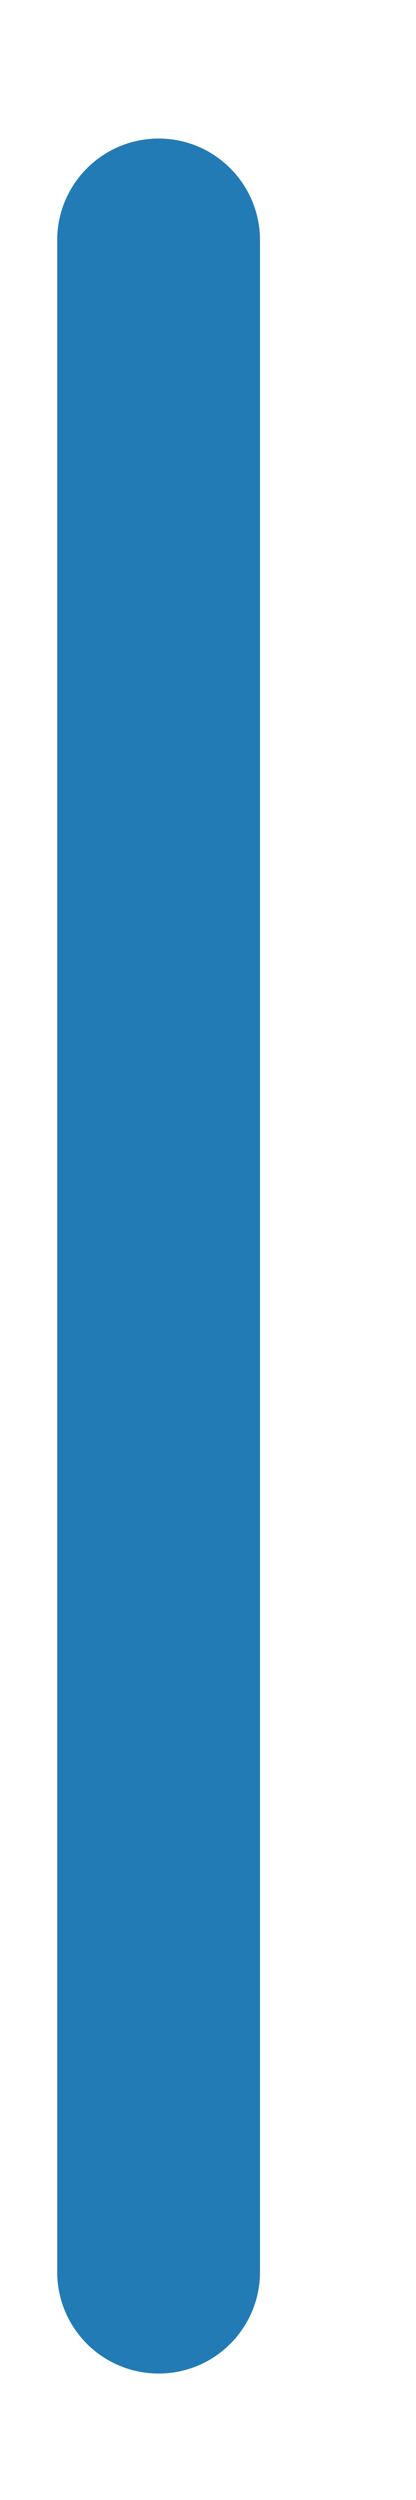<?xml version="1.0" encoding="UTF-8" standalone="no"?><svg width='2' height='12' viewBox='0 0 2 12' fill='none' xmlns='http://www.w3.org/2000/svg'>
<path d='M1.25 1.153C1.25 0.884 1.032 0.665 0.763 0.665C0.493 0.665 0.275 0.884 0.275 1.153V10.905C0.275 11.175 0.493 11.393 0.763 11.393C1.032 11.393 1.25 11.175 1.25 10.905V1.153Z' fill='#237BB6'/>
</svg>
